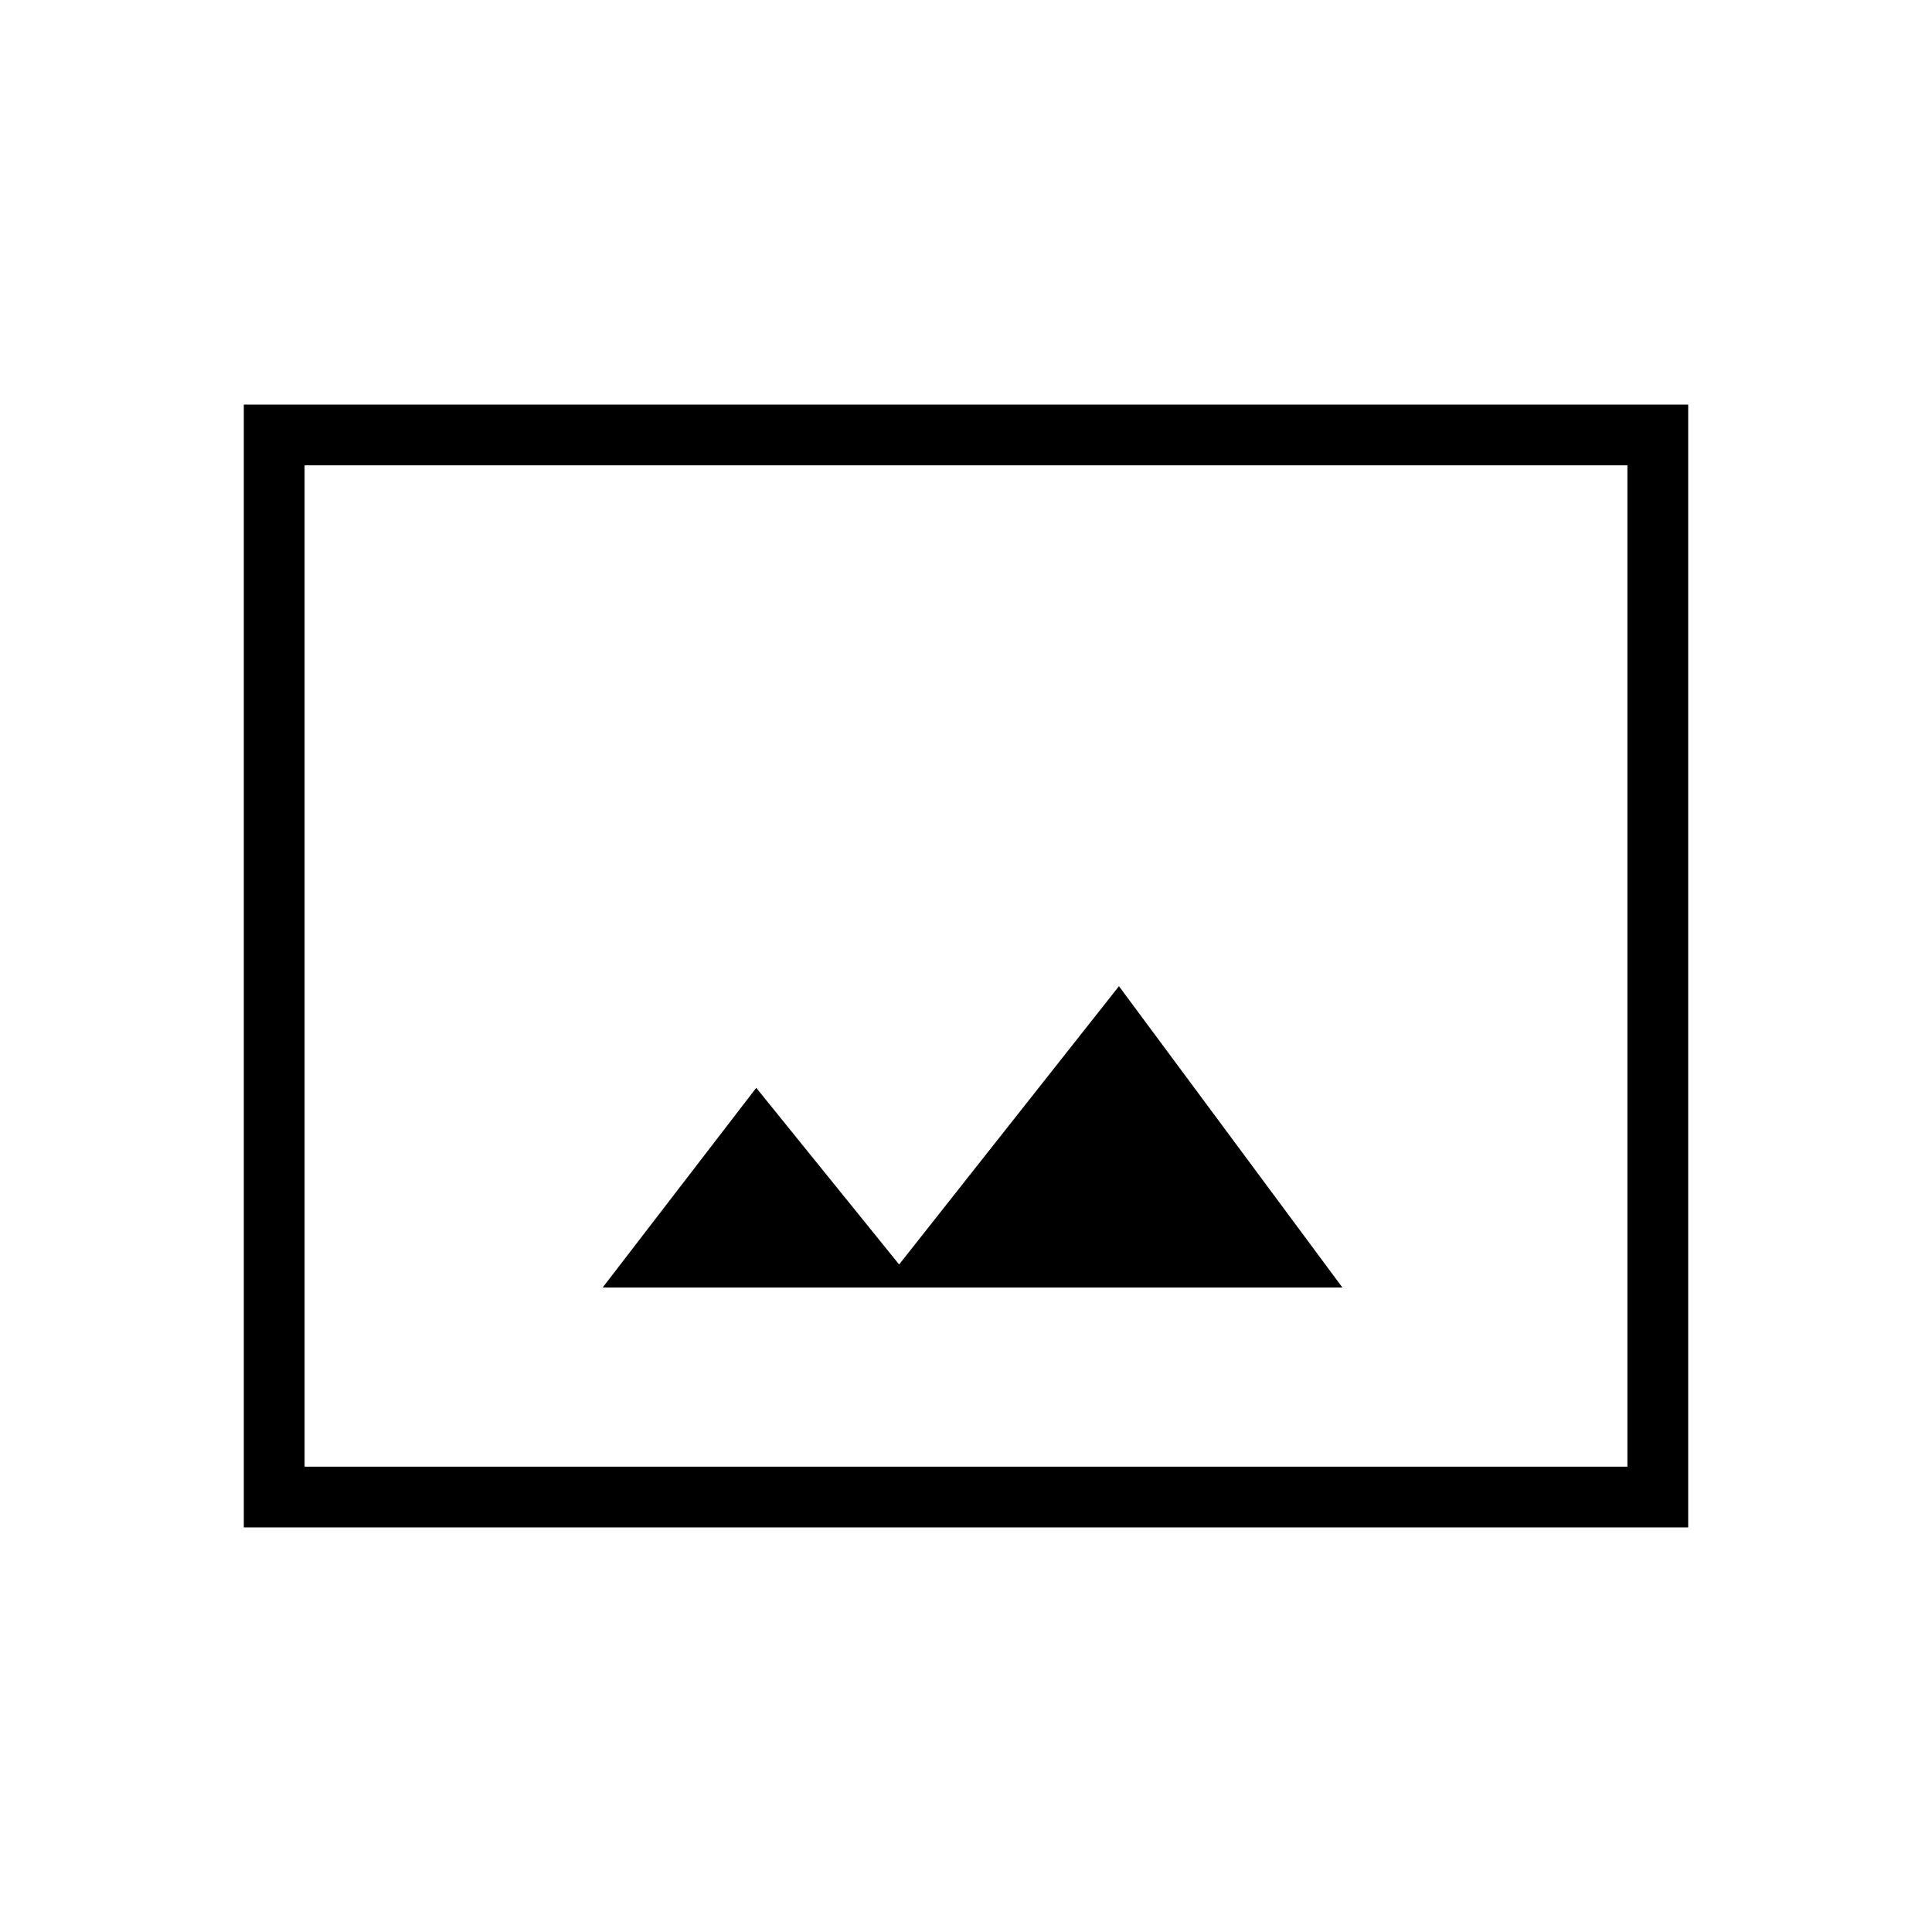 <svg xmlns="http://www.w3.org/2000/svg" height="48" viewBox="0 -960 960 960" width="48"><path d="M121.15-201.04v-557.92h717.7v557.92h-717.7Zm30.2-30.19h657.3v-497.54h-657.3v497.54Zm148.11-89h367.58L556-469.96 446.77-331.69l-71-87.77-76.31 99.23Zm-148.11 89v-497.54 497.54Z"/></svg>